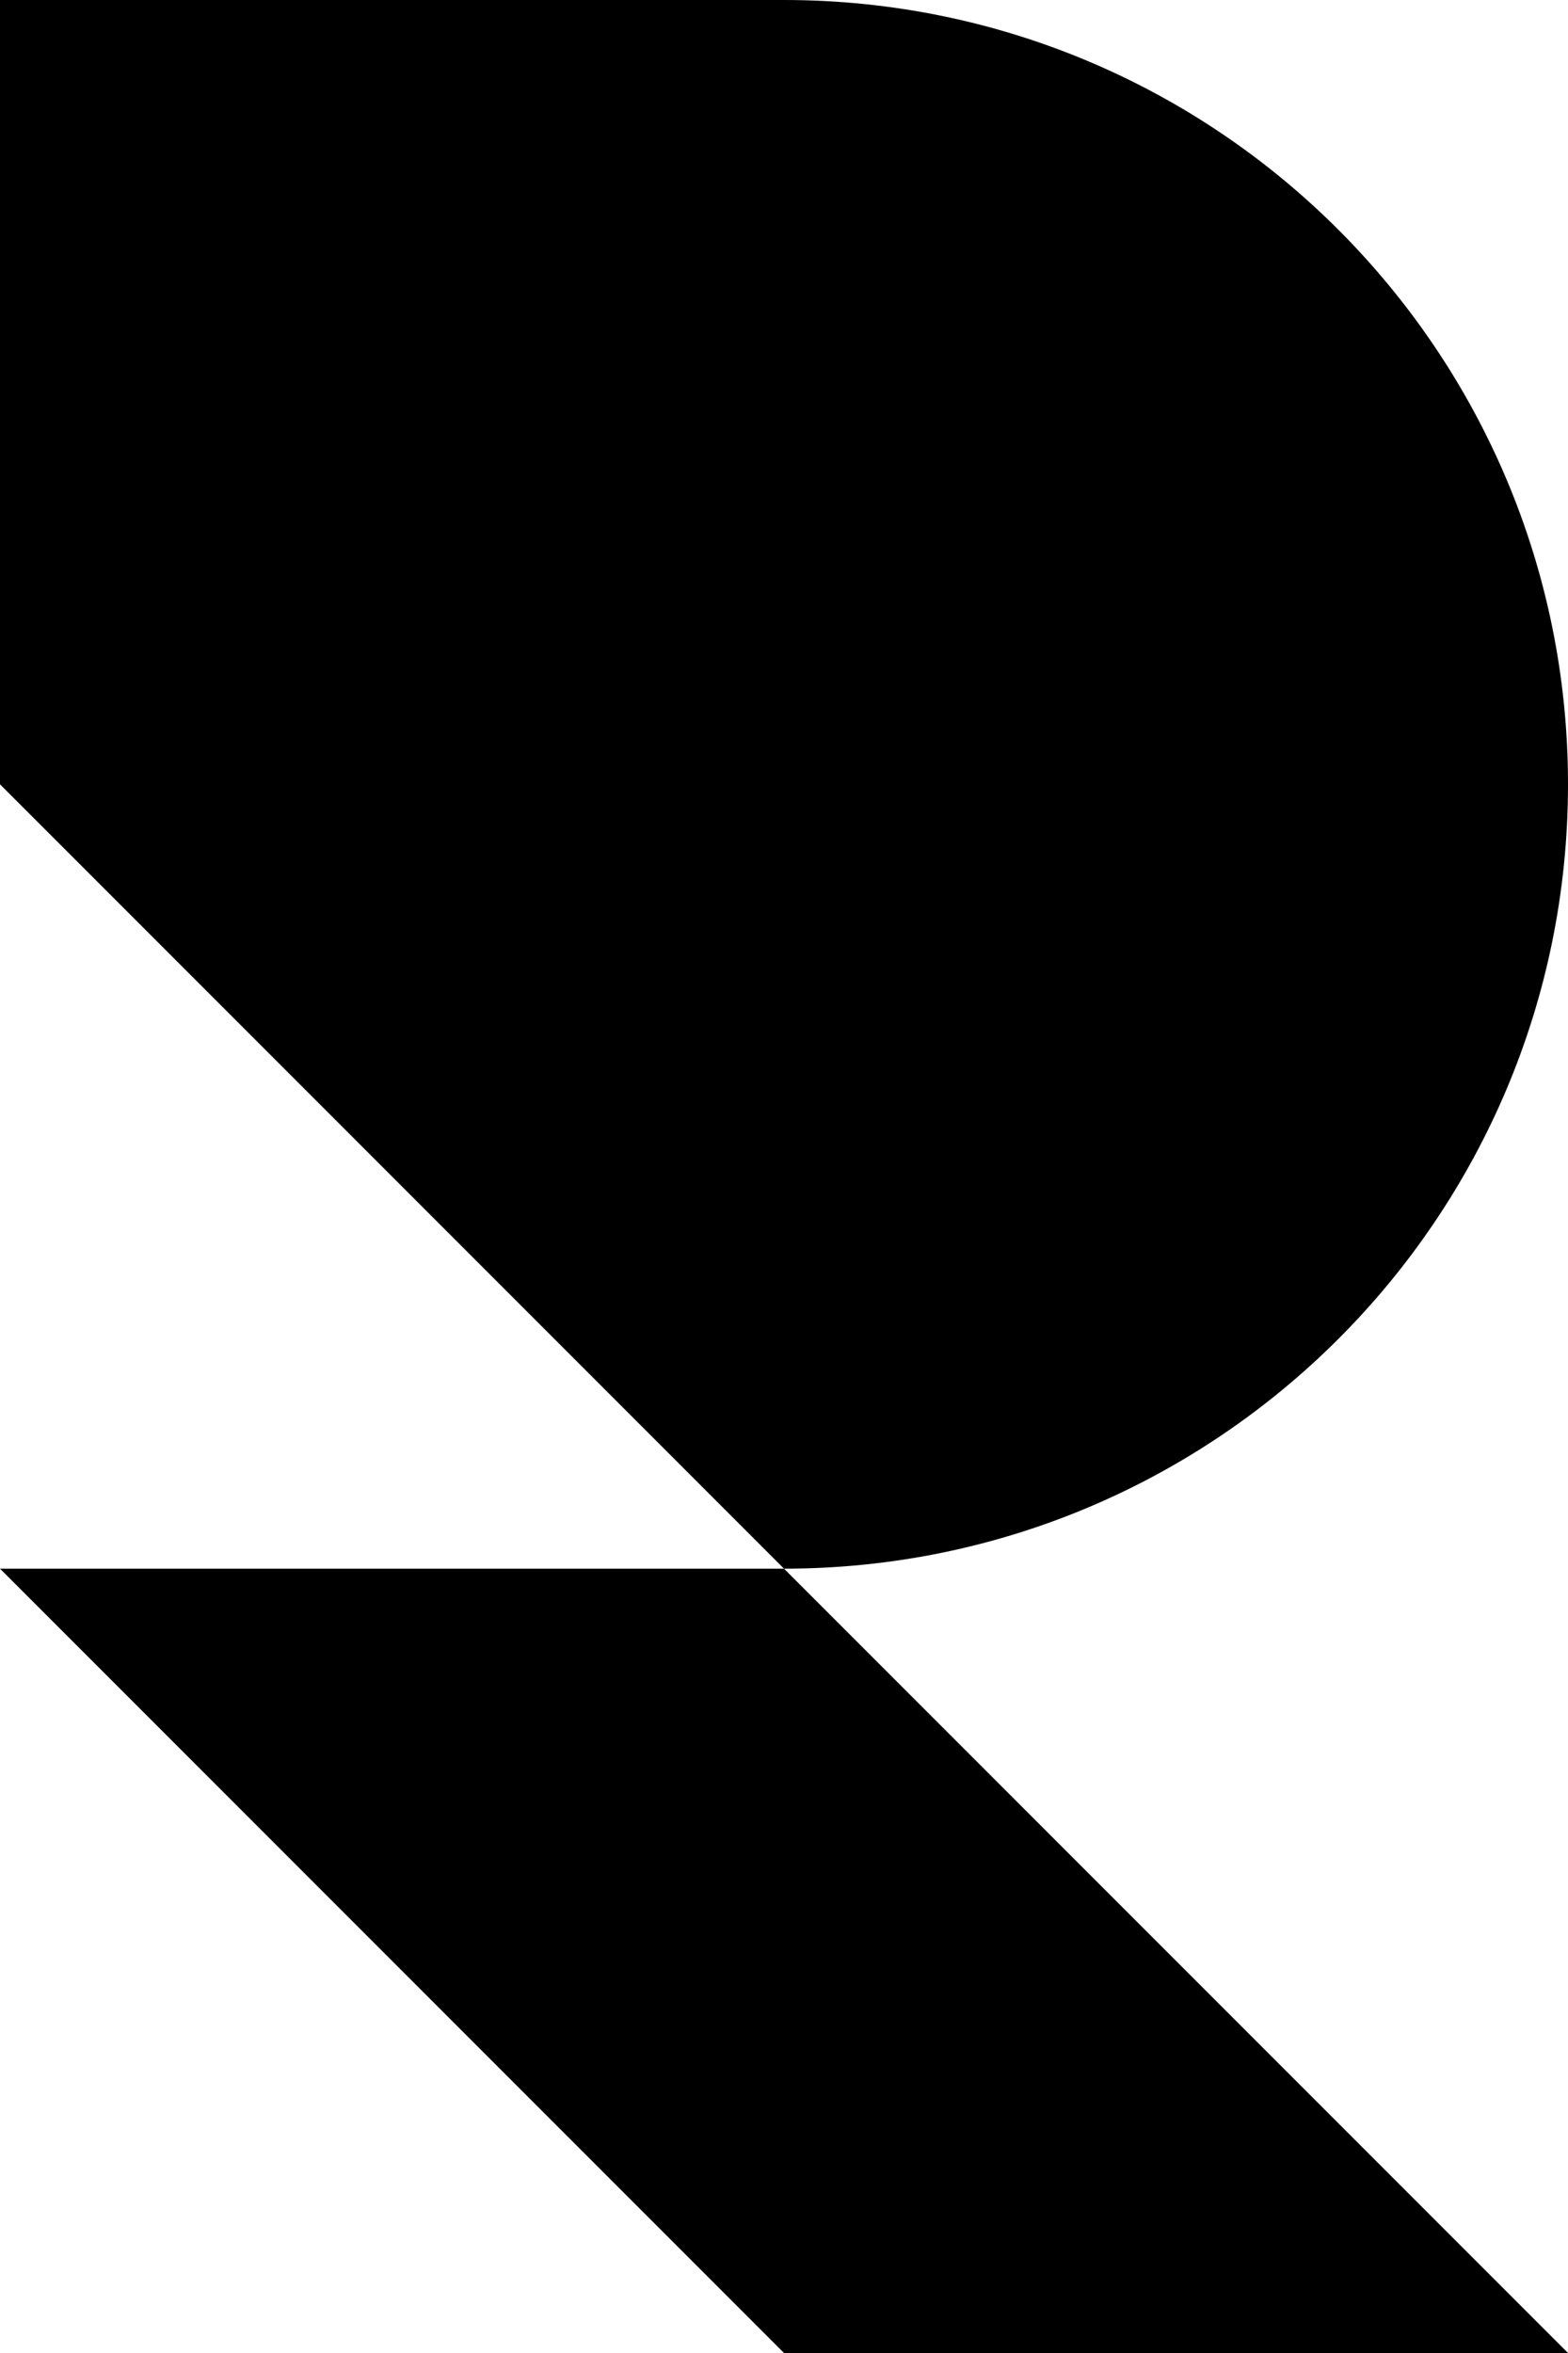 <?xml version="1.0" encoding="UTF-8"?>
<svg width="200px" height="300px" viewBox="0 0 200 300" version="1.1" xmlns="http://www.w3.org/2000/svg" xmlns:xlink="http://www.w3.org/1999/xlink">
    <!-- Generator: Sketch 57.1 (83088) - https://sketch.com -->
    <title>R-logo-black</title>
    <desc>Created with Sketch.</desc>
    <g id="R-logo-black" stroke="none" stroke-width="1" fill="none" fill-rule="evenodd">
        <path d="M0,0 L100,0 C155.228,0 200,44.772 200,100 C200,155.228 155.228,200 100,200 L0,100 L0,0 Z M0,200 L100,200 L200,300 L100,300 L0,200 Z" id="Shape" fill="#000000"></path>
    </g>
</svg>